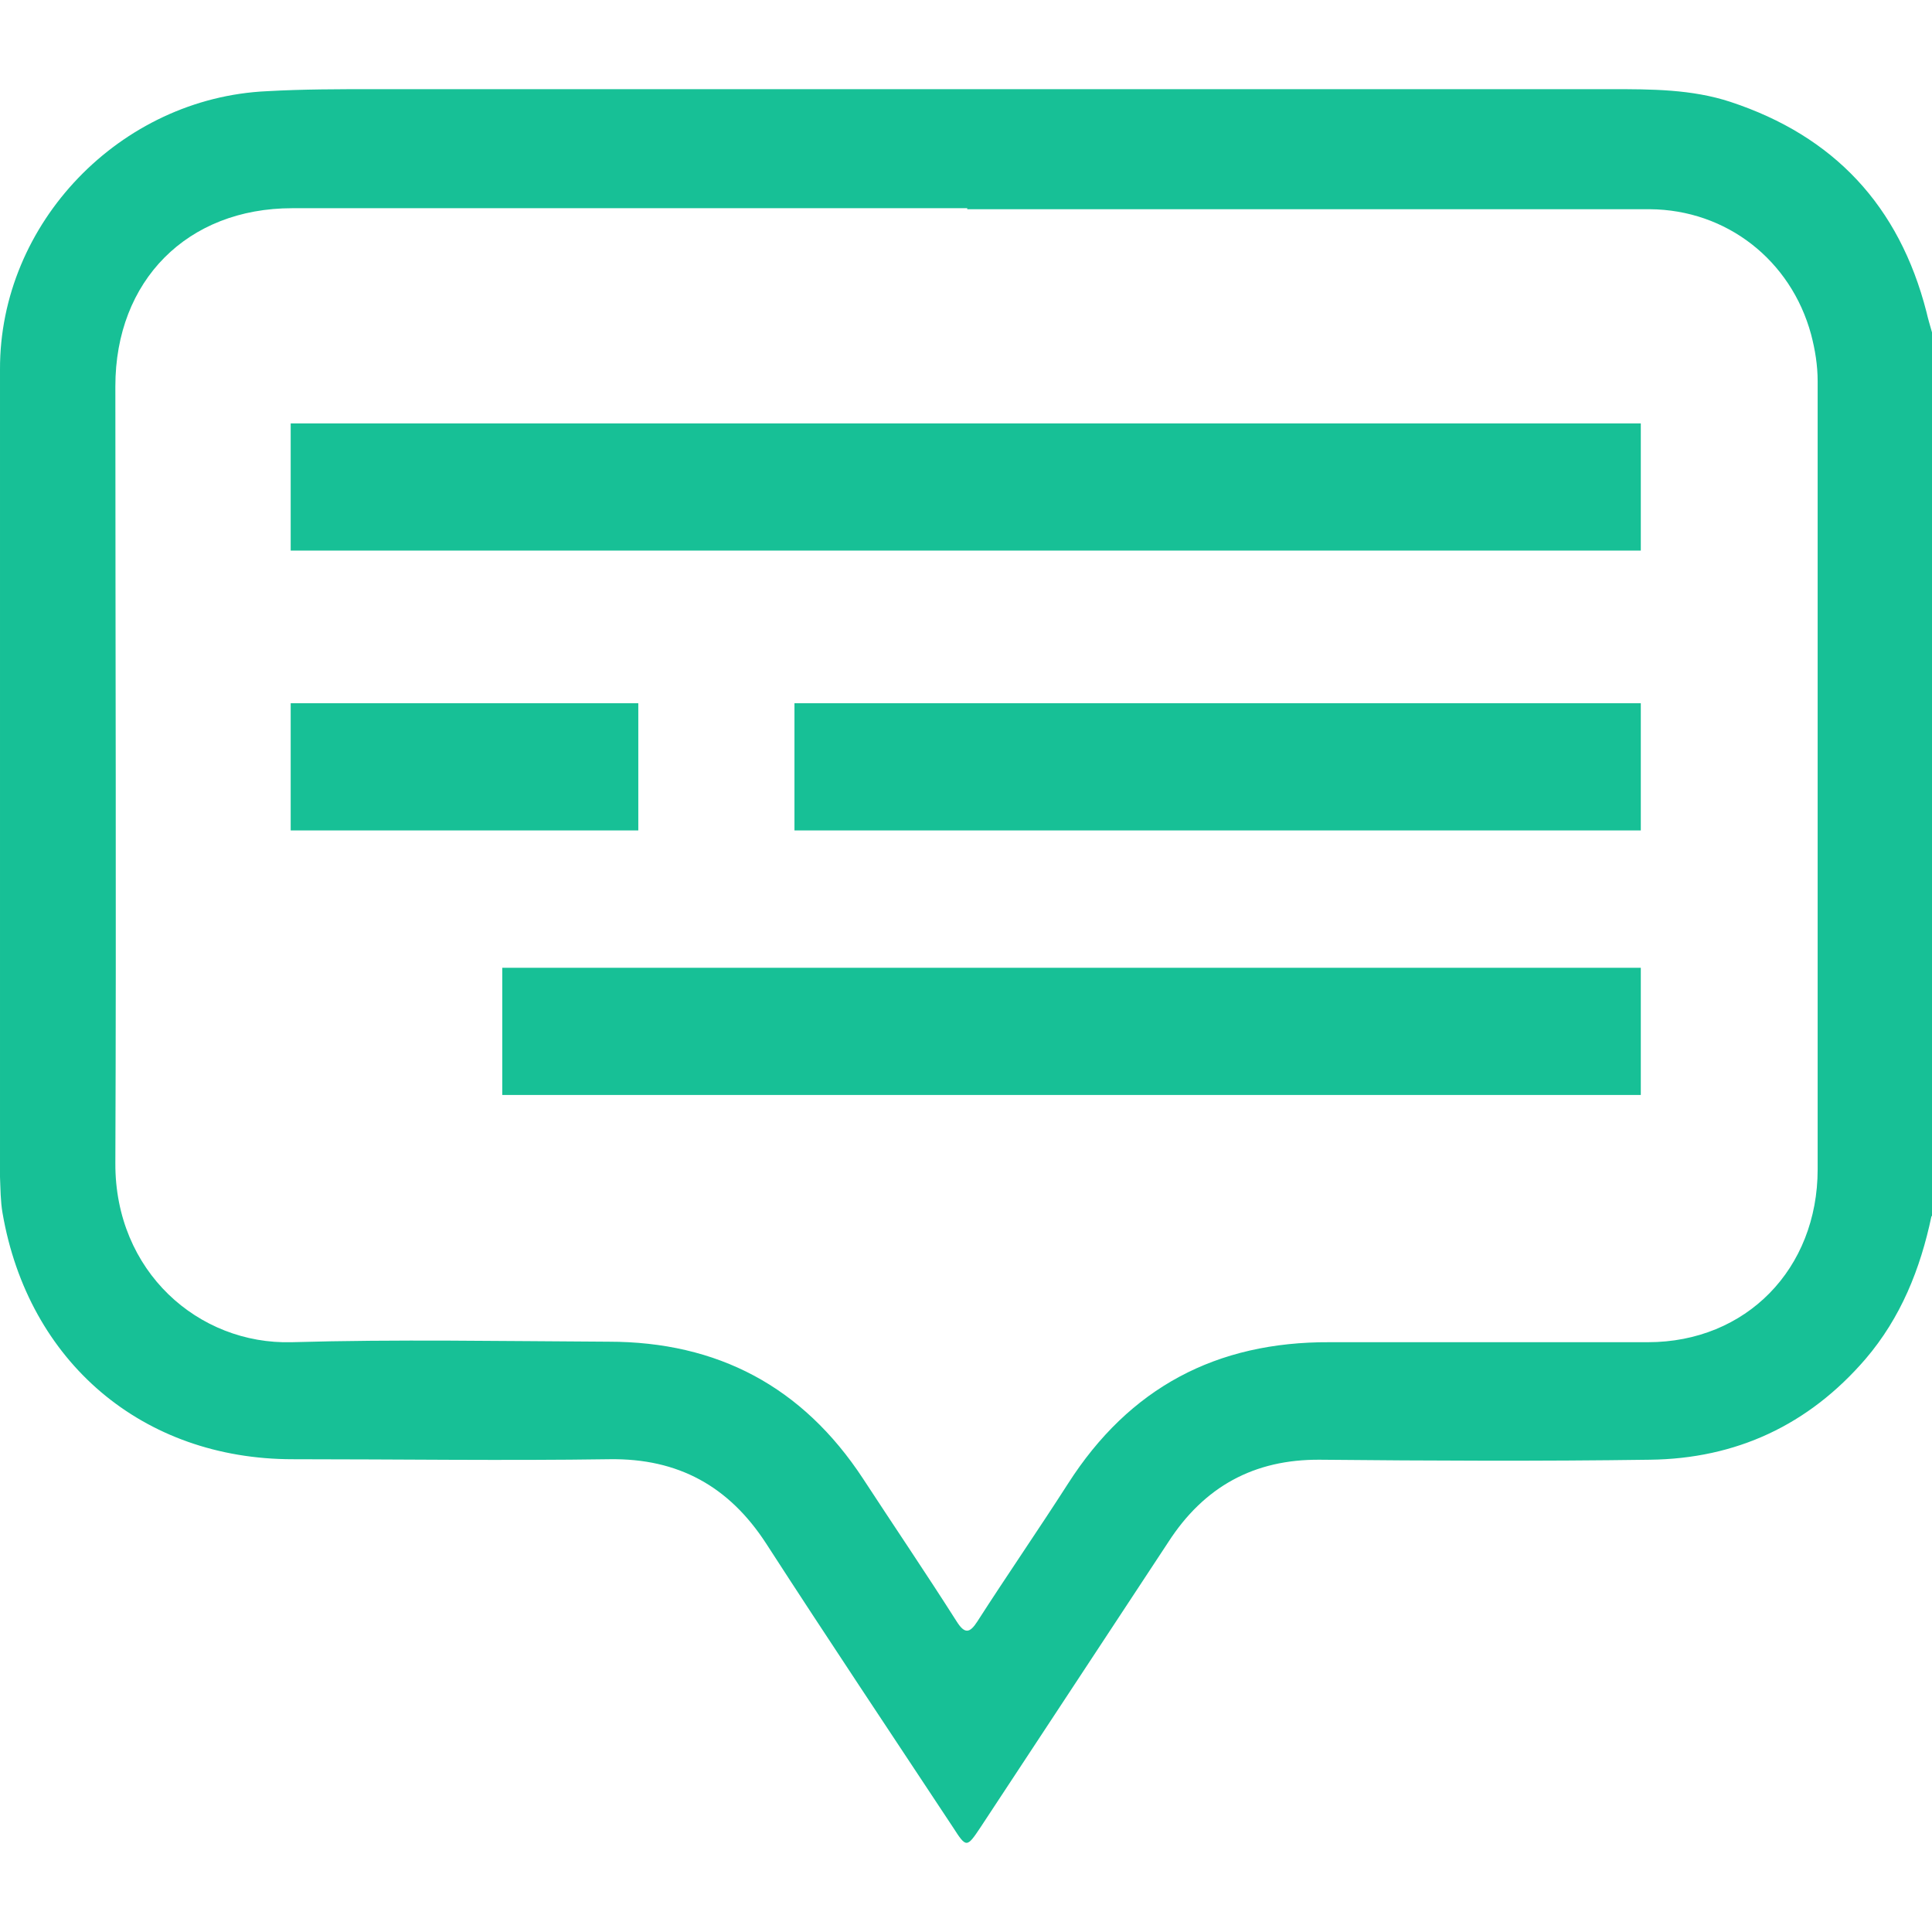<svg width="65" height="65" viewBox="0 0 65 59" fill="none" xmlns="http://www.w3.org/2000/svg">
<path d="M64.983 37.913C64.61 39.693 63.949 41.336 62.763 42.722C60.847 44.947 58.407 46.077 55.508 46.111C51.814 46.163 48.102 46.146 44.407 46.111C42.187 46.094 40.508 47.019 39.305 48.884C37.203 52.085 35.085 55.286 32.983 58.486C32.526 59.171 32.508 59.171 32.068 58.486C29.966 55.303 27.848 52.136 25.78 48.936C24.526 47.001 22.814 46.06 20.509 46.094C16.949 46.146 13.407 46.094 9.848 46.094C4.797 46.094 0.949 42.825 0.085 37.81C0.017 37.416 0.017 37.005 5.27751e-05 36.595C5.27751e-05 27.54 5.27751e-05 18.486 5.27751e-05 9.431C-0.017 4.502 4.051 0.291 8.983 0.068C10.187 0 11.39 0 12.593 0C26.458 0 40.322 0 54.203 0C55.559 0 56.915 0 58.22 0.428C61.695 1.575 63.898 3.92 64.814 7.497C64.864 7.719 64.932 7.942 65 8.182V37.913H64.983ZM32.542 4.005C24.966 4.005 17.407 4.005 9.831 4.005C6.305 4.005 3.881 6.436 3.881 9.996C3.881 18.708 3.915 27.42 3.881 36.133C3.864 39.778 6.678 42.243 9.814 42.157C13.356 42.055 16.915 42.123 20.475 42.14C24.136 42.14 27 43.647 29.034 46.745C30.085 48.354 31.153 49.928 32.187 51.554C32.458 51.982 32.627 51.948 32.881 51.554C33.881 49.997 34.932 48.474 35.932 46.916C38 43.681 40.932 42.14 44.729 42.157C48.305 42.157 51.881 42.157 55.441 42.157C58.746 42.157 61.153 39.693 61.153 36.338C61.153 27.506 61.153 18.657 61.153 9.825C61.153 9.294 61.068 8.764 60.932 8.25C60.254 5.751 58.085 4.057 55.508 4.039C47.847 4.039 40.203 4.039 32.542 4.039V4.005Z" fill="#17C096"/>
<path d="M55.203 11.245H9.78V15.524H55.203V11.245Z" fill="#17C096"/>
<path d="M21.475 20.659H9.78V24.939H21.475V20.659Z" fill="#17C096"/>
<path d="M55.203 20.659H26.729V24.939H55.203V20.659Z" fill="#17C096"/>
<path d="M55.203 29.56H16.898V33.839H55.203V29.56Z" fill="#17C096"/>
</svg>

